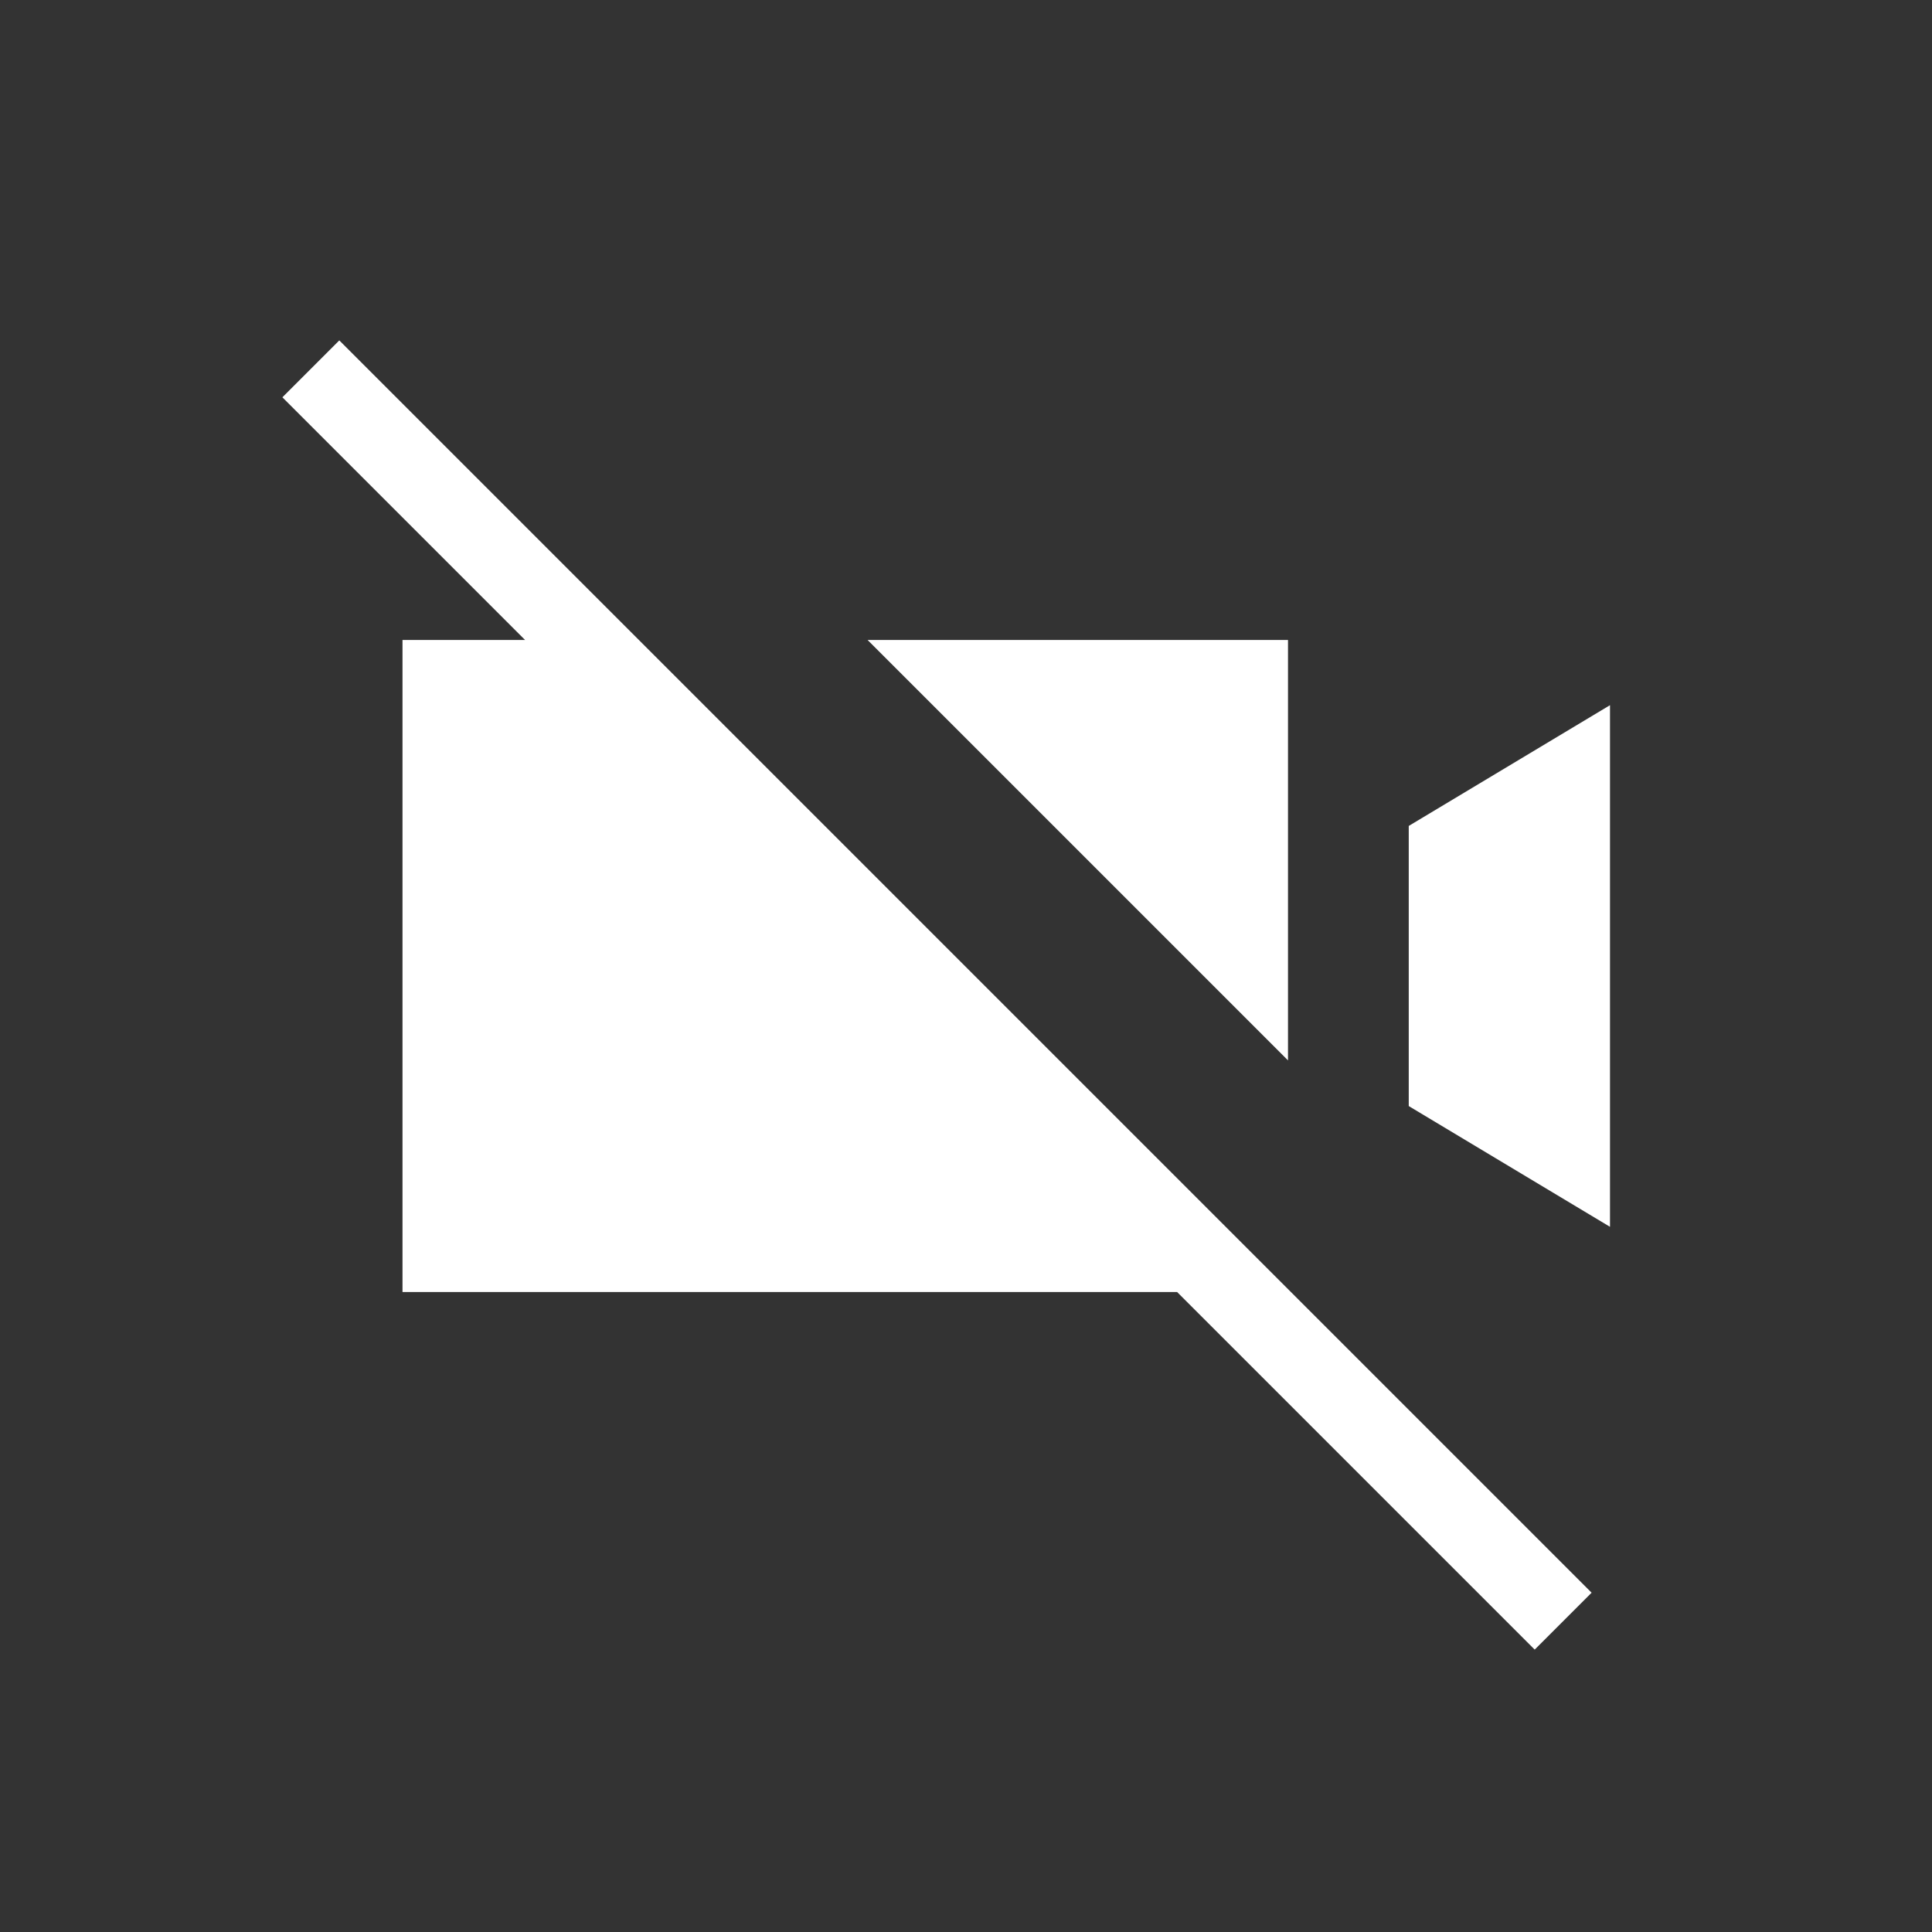 <?xml version="1.0" encoding="utf-8"?>
<!-- Generator: Adobe Illustrator 24.3.0, SVG Export Plug-In . SVG Version: 6.00 Build 0)  -->
<svg version="1.2" baseProfile="tiny" id="Layer_1" xmlns="http://www.w3.org/2000/svg" xmlns:xlink="http://www.w3.org/1999/xlink"
	 x="0px" y="0px" viewBox="0 0 48 48" overflow="visible" xml:space="preserve">
<rect x="0" y="0" width="48" height="48" fill="#333333" stroke="none"/>
<g>
	<polygon fill="#FFFFFF" points="35,20.52 35,27.48 40,30.48 40,17.52 	"/>
	<polygon fill="#FFFFFF" points="7.016,9.871 13.045,15.9 10,15.9 10,32.1 29.245,32.1 
		38.129,40.984 39.543,39.57 8.43,8.457 	"/>
	<polygon fill="#FFFFFF" points="32,15.9 21.555,15.9 32,26.345 	"/>
</g>
</svg>

